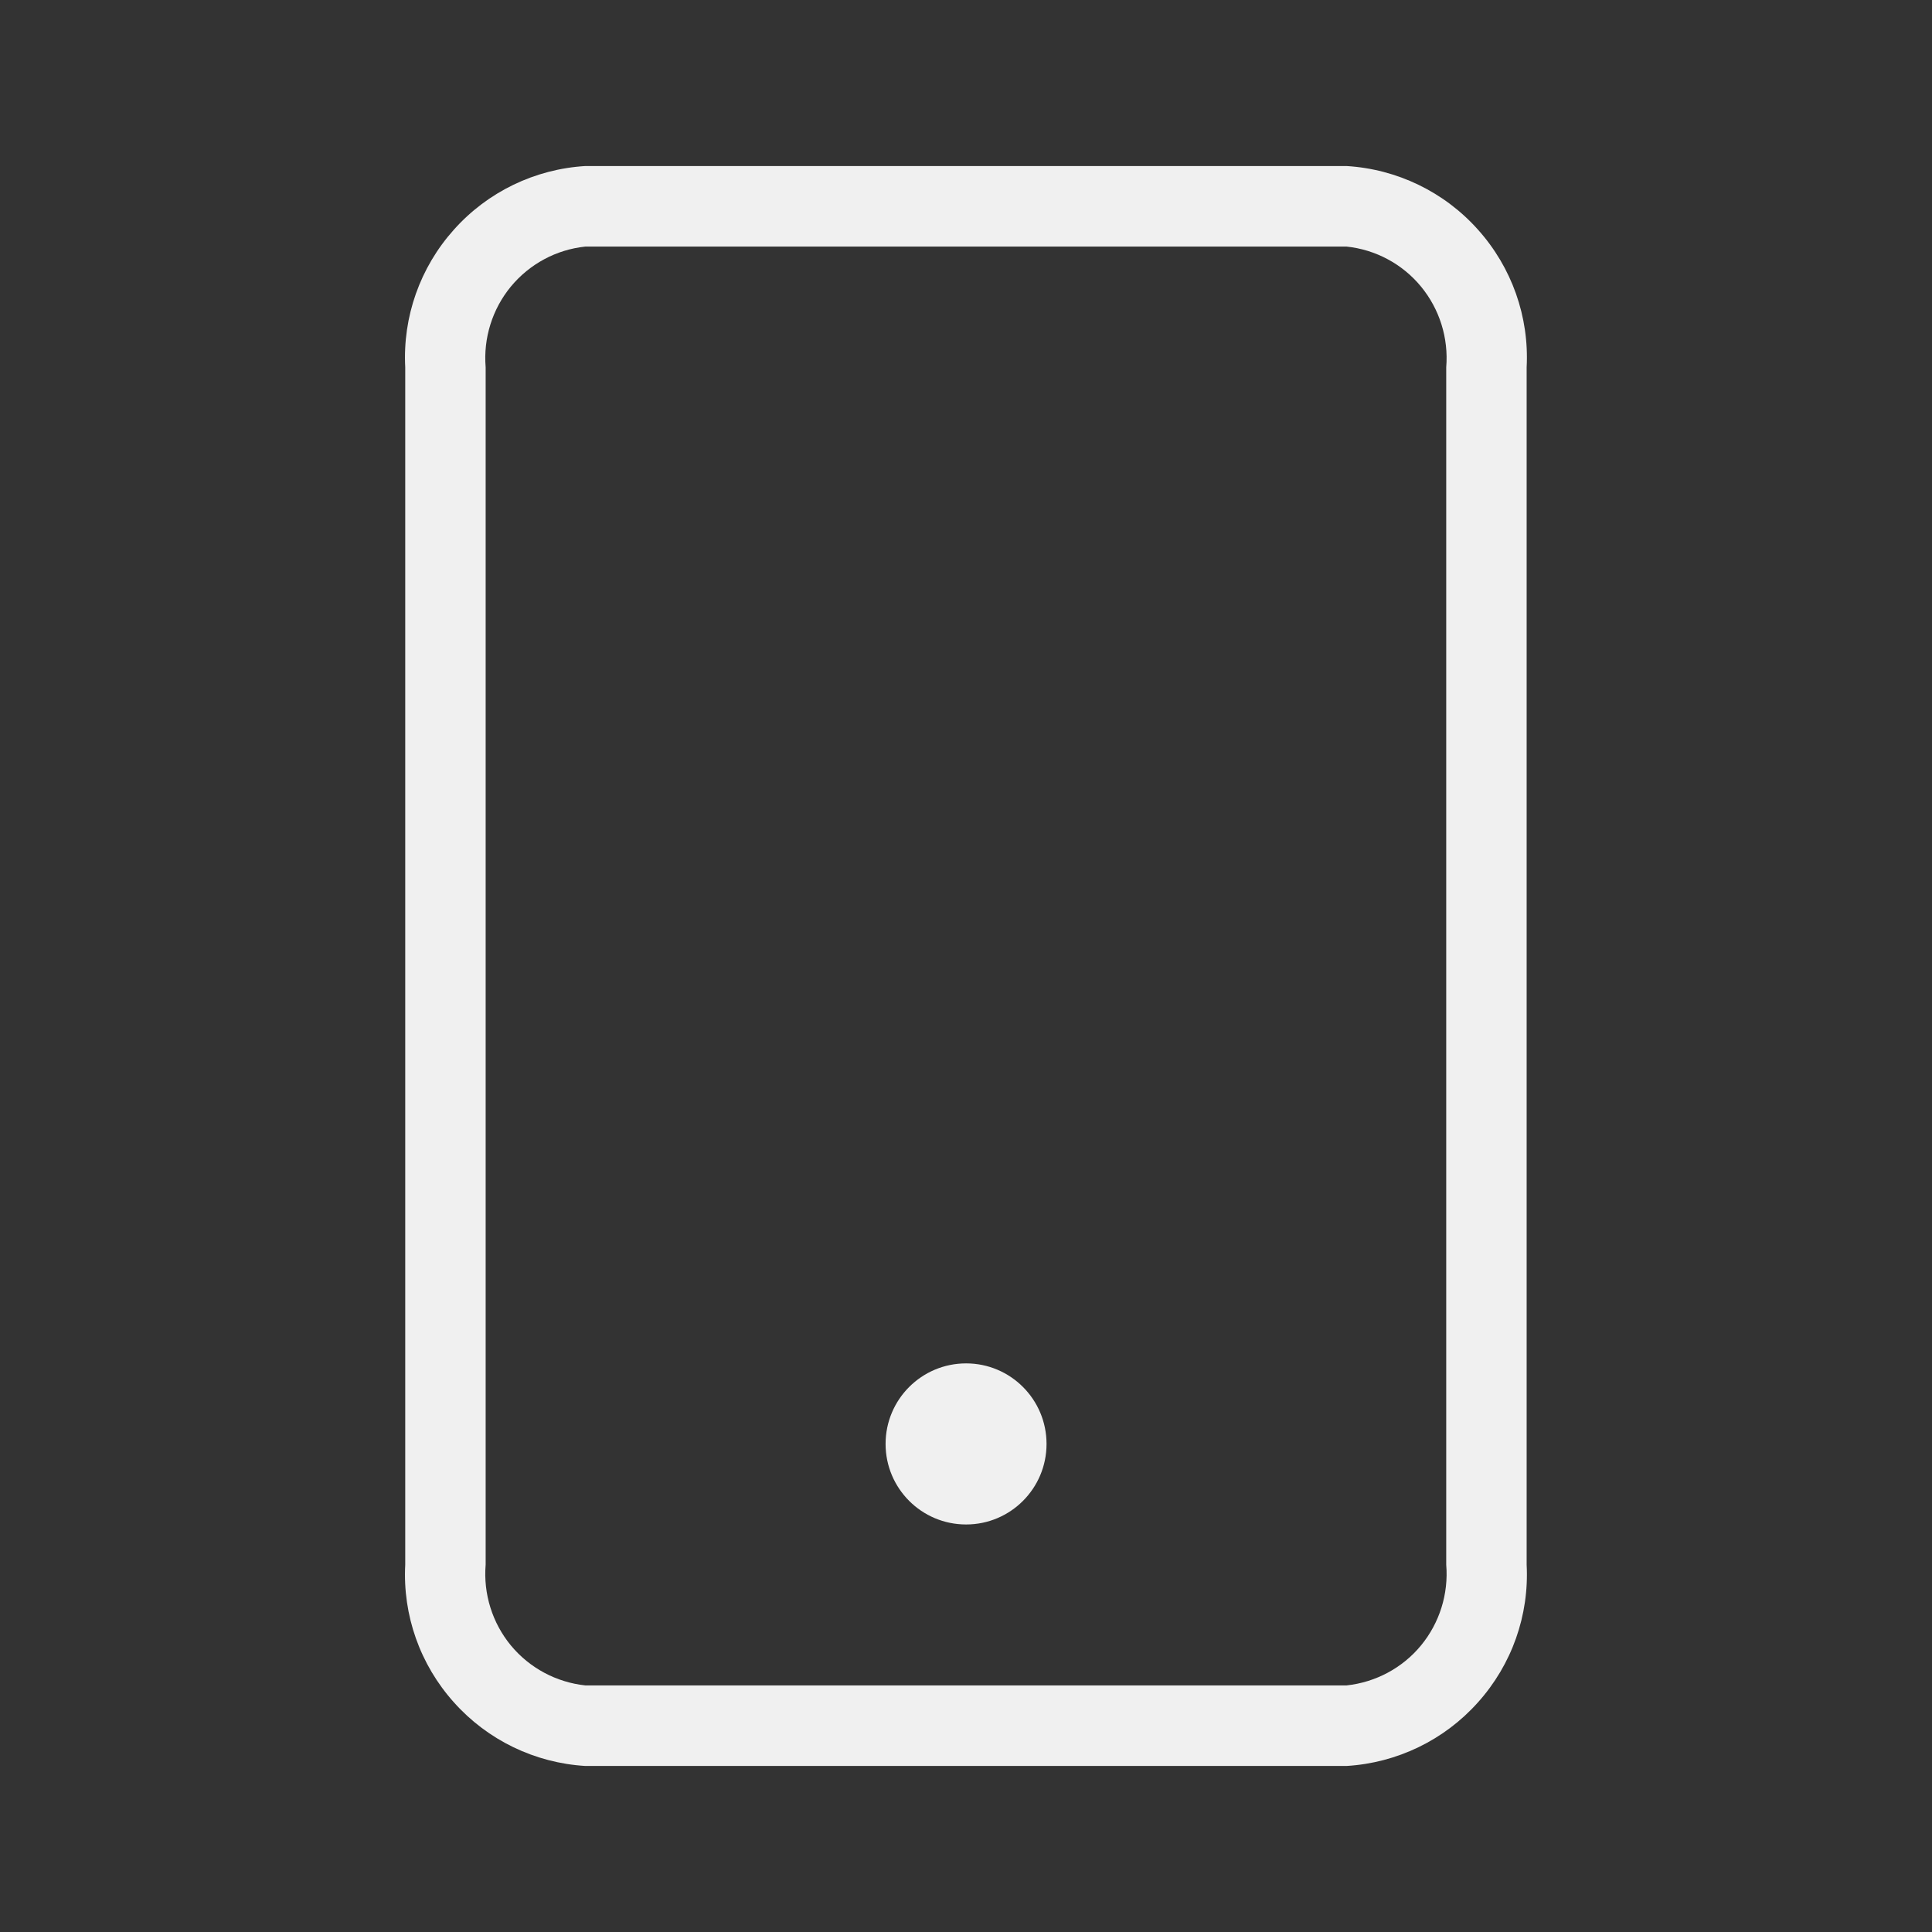 <svg width="16" height="16" viewBox="0 0 16 16" fill="none" xmlns="http://www.w3.org/2000/svg">
<rect x="0" y="0" width="16" height="16" fill="#333333" stroke="none"/>
<g id="circum:mobile-2">
<path id="Vector" d="M8.001 12.625C8.369 12.625 8.667 12.326 8.667 11.958C8.667 11.59 8.369 11.291 8.001 11.291C7.632 11.291 7.334 11.59 7.334 11.958C7.334 12.326 7.632 12.625 8.001 12.625Z" fill="#F0F0F0"/>
<path id="Vector_2" d="M11.151 14.625H4.848C4.43 14.6 4.038 14.411 3.759 14.098C3.479 13.786 3.334 13.377 3.356 12.958V3.042C3.334 2.624 3.479 2.214 3.759 1.902C4.038 1.589 4.43 1.4 4.848 1.375H11.151C11.569 1.4 11.961 1.589 12.24 1.902C12.52 2.214 12.665 2.624 12.643 3.042V12.958C12.665 13.377 12.52 13.786 12.24 14.098C11.961 14.411 11.569 14.6 11.151 14.625ZM4.848 2.042C4.607 2.067 4.386 2.186 4.231 2.373C4.077 2.56 4.002 2.8 4.022 3.042V12.958C4.002 13.2 4.077 13.44 4.231 13.627C4.386 13.814 4.607 13.932 4.848 13.958H11.151C11.392 13.932 11.614 13.814 11.768 13.627C11.922 13.44 11.997 13.2 11.977 12.958V3.042C11.997 2.8 11.922 2.56 11.768 2.373C11.614 2.186 11.392 2.067 11.151 2.042H4.848Z" fill="#F0F0F0"/>
</g>
</svg>
